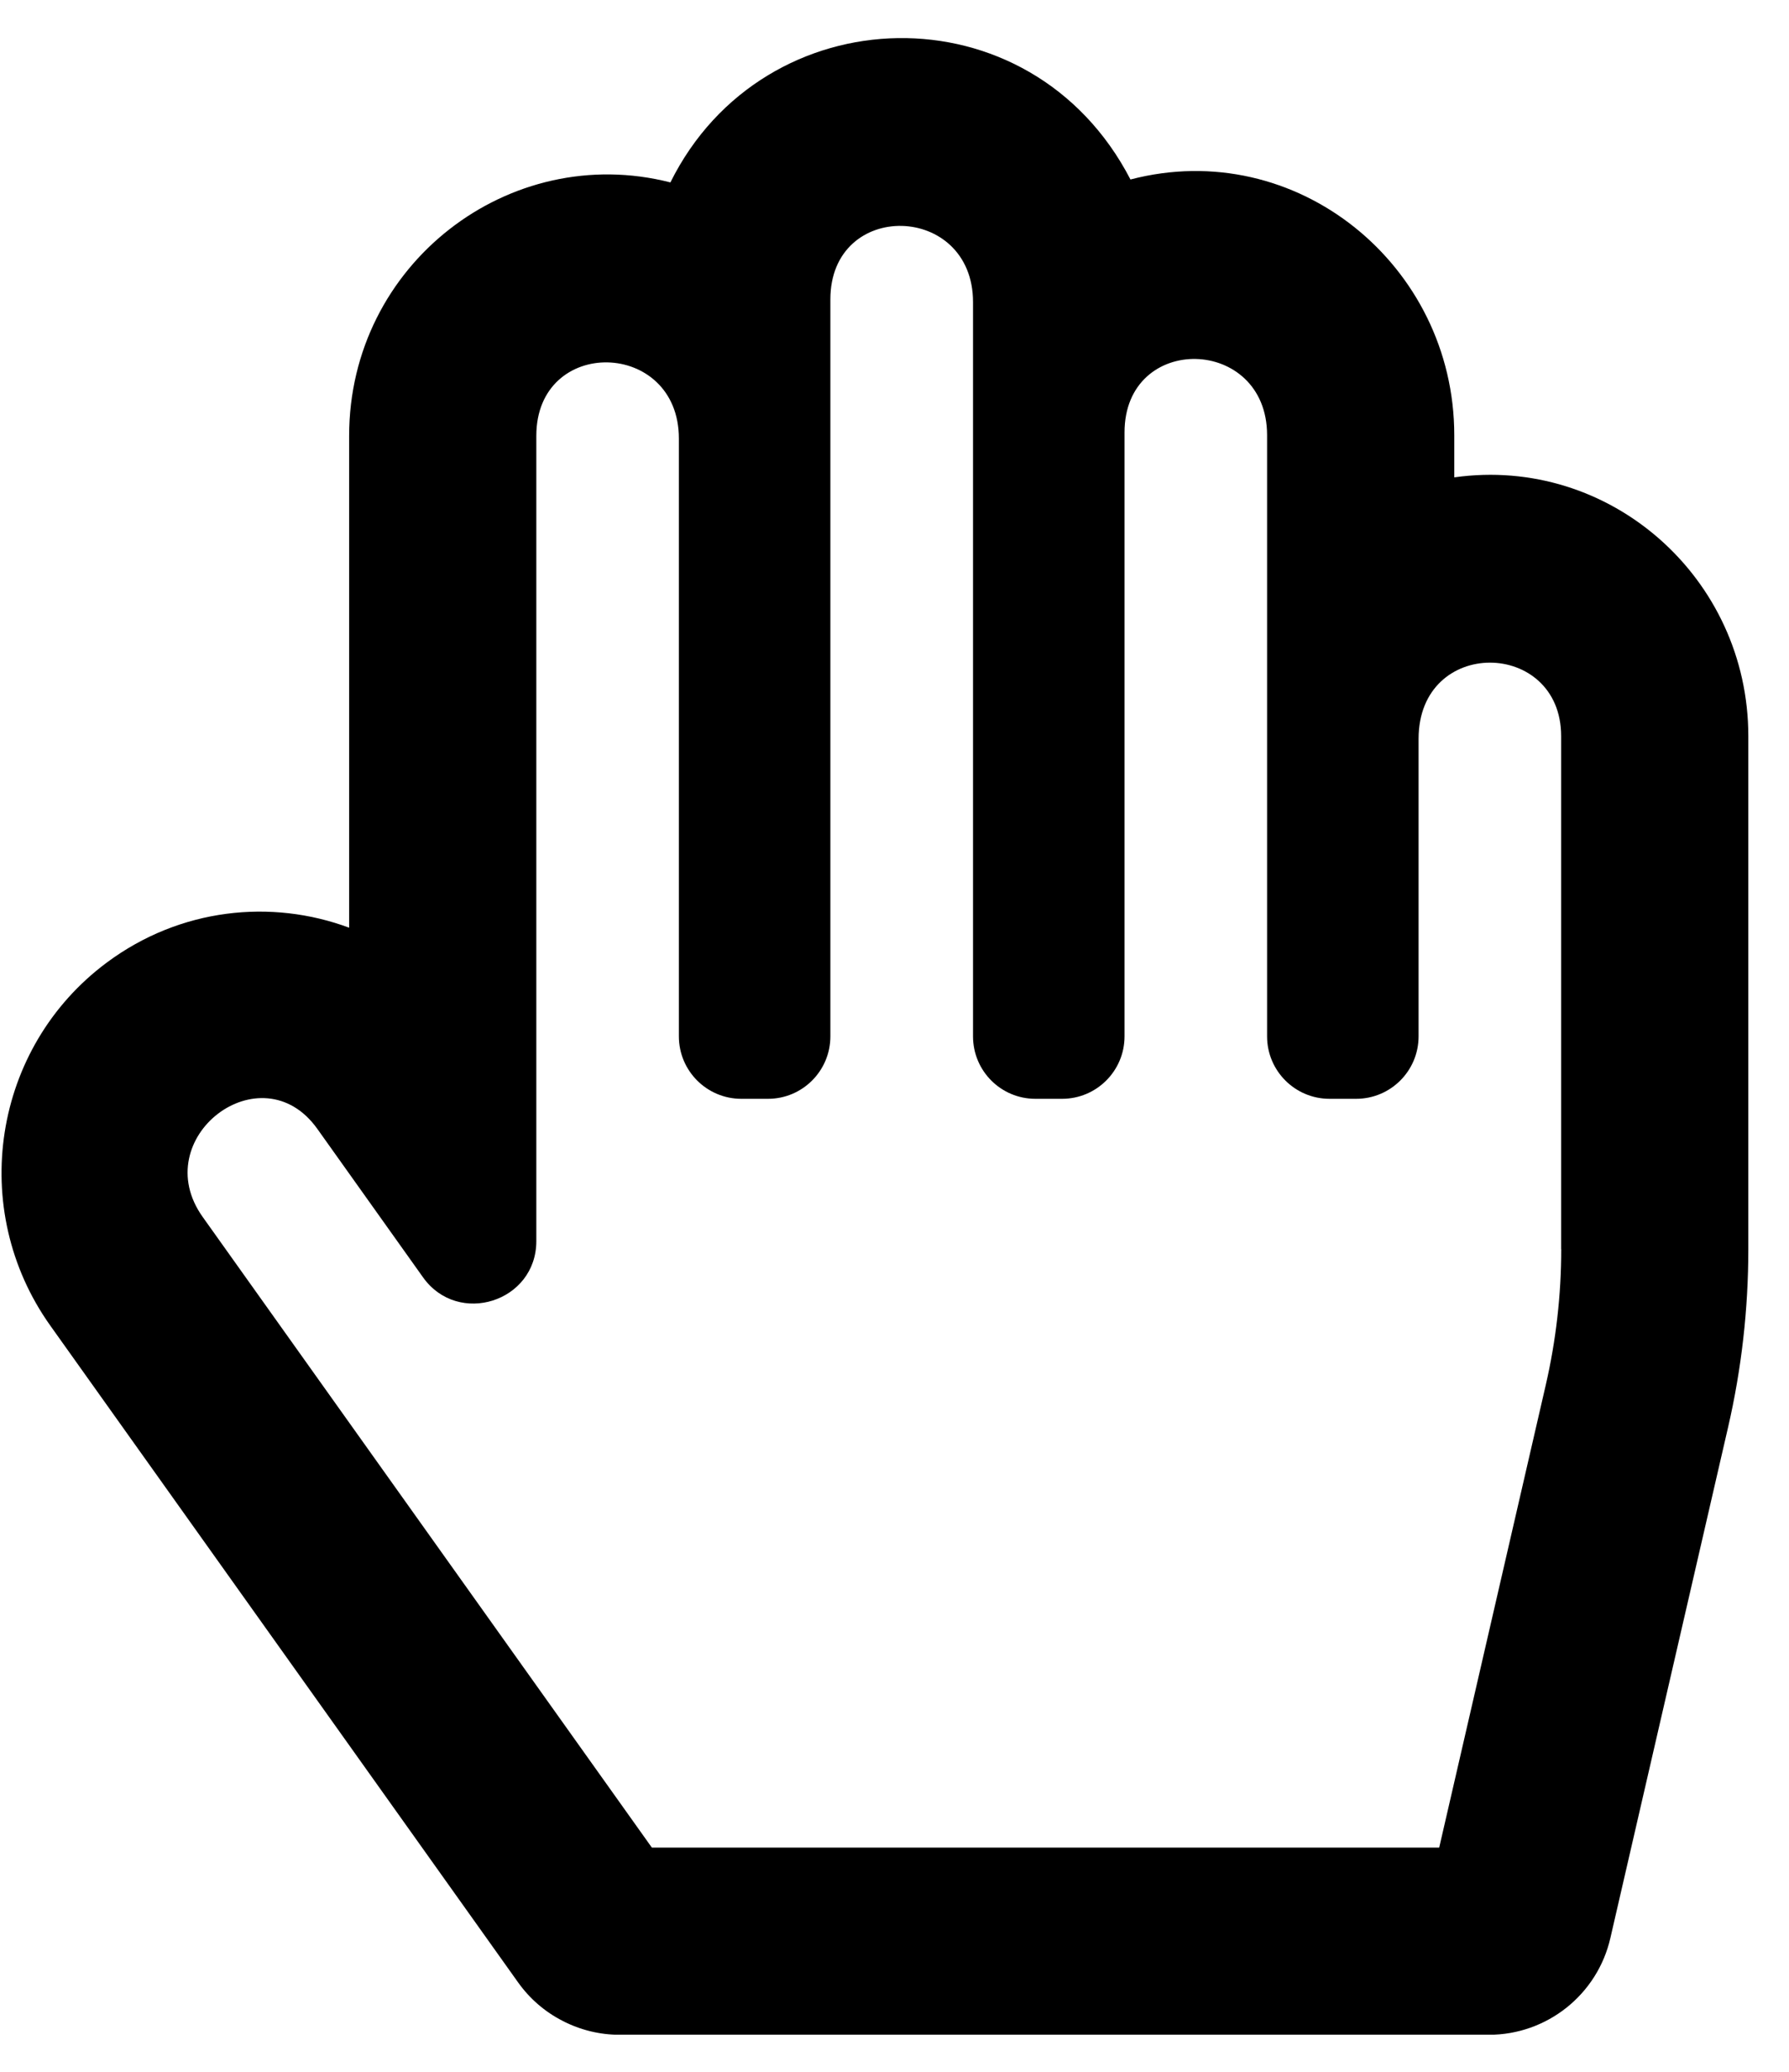 <svg width="19" height="22" viewBox="0 0 19 22" fill="none" xmlns="http://www.w3.org/2000/svg">
<g clip-path="url(#clip0_201_6126)">
<path d="M15.445 5.069V4.621C15.445 2.815 13.767 1.445 12.006 1.906C10.945 -0.143 8.11 -0.059 7.12 1.937C5.411 1.5 3.708 2.804 3.708 4.628V9.851C2.882 9.544 1.915 9.642 1.137 10.219C-0.079 11.121 -0.345 12.841 0.534 14.076L5.502 21.05C5.625 21.223 5.787 21.363 5.975 21.459C6.162 21.556 6.371 21.607 6.582 21.607H15.812C16.429 21.607 16.965 21.181 17.103 20.579L18.353 15.156C18.496 14.536 18.568 13.902 18.568 13.265V7.817C18.568 6.135 17.097 4.836 15.445 5.069ZM16.581 13.265C16.581 13.751 16.525 14.237 16.416 14.71L15.285 19.619H6.923L2.153 12.923C1.555 12.084 2.775 11.152 3.37 11.987L4.493 13.564C4.866 14.087 5.696 13.824 5.696 13.179V4.628C5.696 3.566 7.21 3.601 7.21 4.657V11.005C7.21 11.371 7.507 11.668 7.873 11.668H8.157C8.522 11.668 8.819 11.371 8.819 11.005V3.179C8.819 2.116 10.334 2.152 10.334 3.208V11.005C10.334 11.371 10.63 11.668 10.996 11.668H11.28C11.646 11.668 11.943 11.371 11.943 11.005V4.592C11.943 3.529 13.457 3.565 13.457 4.621V11.005C13.457 11.371 13.754 11.668 14.12 11.668H14.403C14.769 11.668 15.066 11.371 15.066 11.005V7.846C15.066 6.759 16.58 6.784 16.58 7.817V13.265H16.581Z" fill="black"/>
</g>
<defs>
<clipPath id="clip0_201_6126">
<rect width="18.552" height="21.202" fill="white" transform="translate(0.016 0.404)"/>
</clipPath>
</defs>
</svg>
